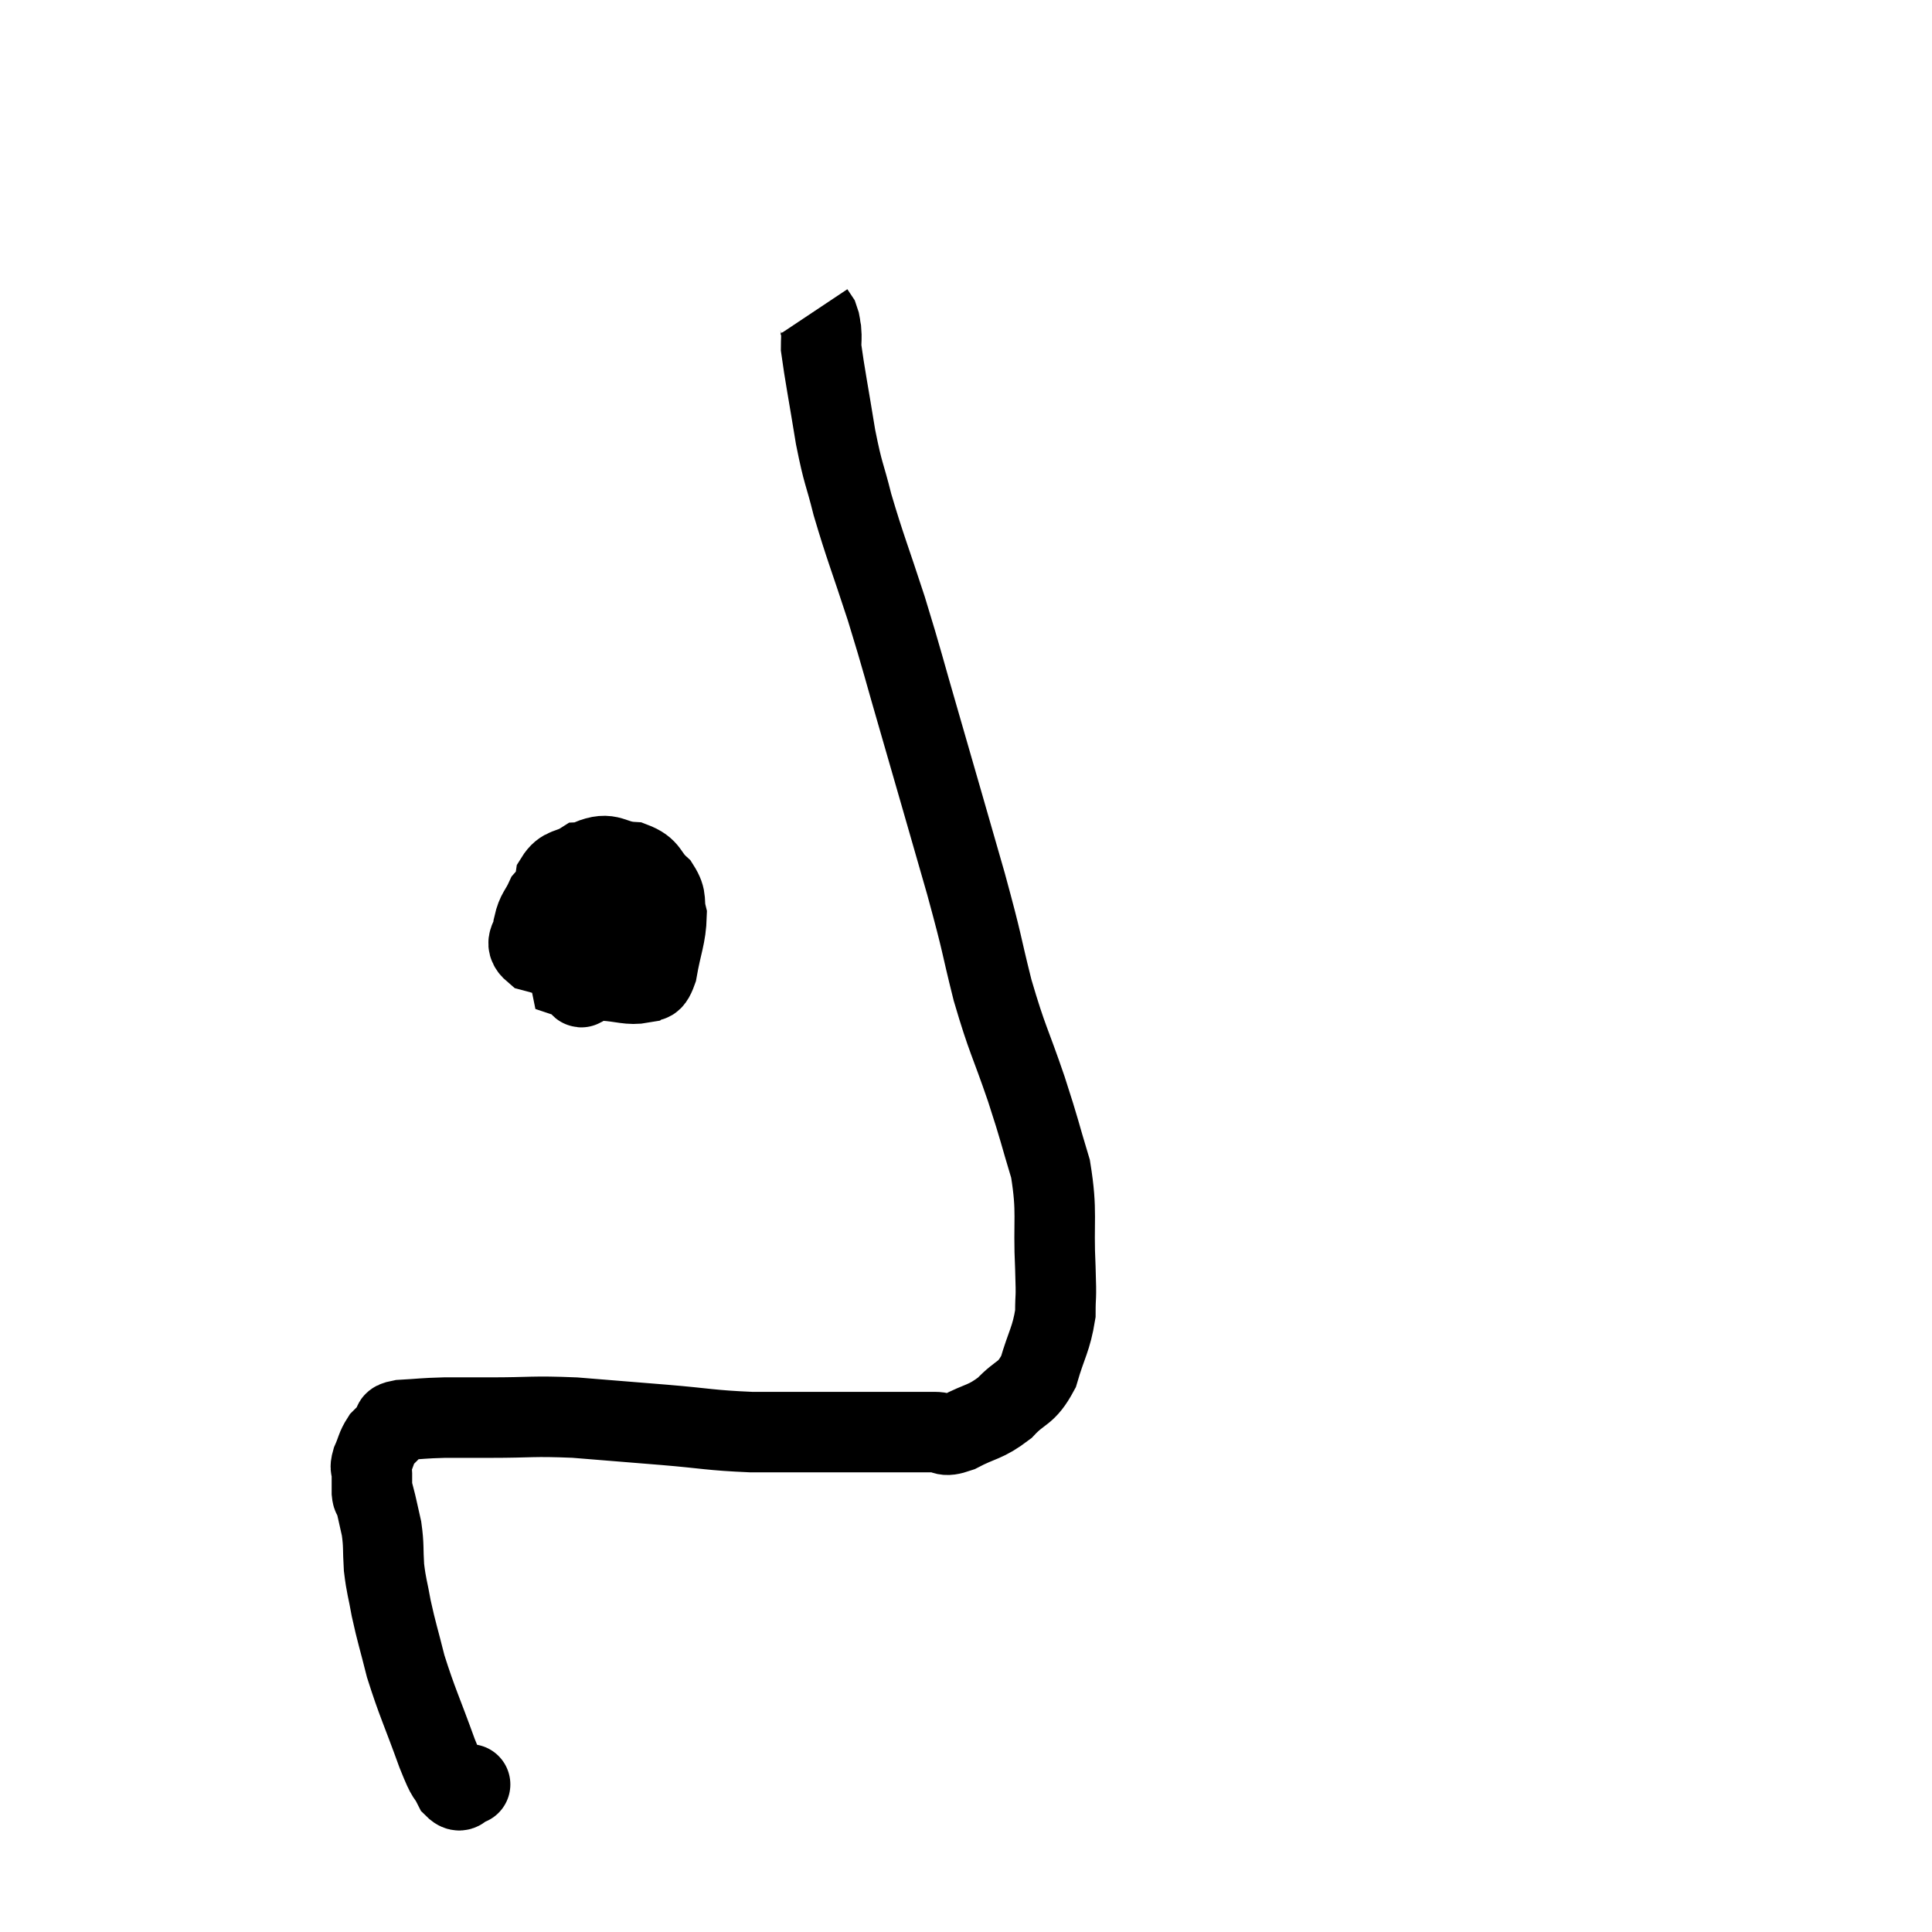 <svg width="48" height="48" viewBox="0 0 48 48" xmlns="http://www.w3.org/2000/svg"><path d="M 11.64 44.34 C 11.64 44.34, 11.73 44.325, 11.64 44.34 C 11.46 44.37, 11.475 44.595, 11.28 44.4 C 11.07 43.98, 11.16 44.31, 10.86 43.56 C 10.47 42.48, 10.365 42.3, 10.08 41.4 C 9.9 40.68, 9.855 40.575, 9.72 39.96 C 9.63 39.45, 9.6 39.435, 9.54 38.94 C 9.51 38.46, 9.54 38.415, 9.48 37.98 C 9.39 37.59, 9.36 37.425, 9.3 37.2 C 9.27 37.14, 9.255 37.23, 9.24 37.08 C 9.24 36.84, 9.24 36.795, 9.24 36.6 C 9.24 36.45, 9.18 36.51, 9.24 36.3 C 9.36 36.03, 9.345 35.97, 9.48 35.76 C 9.63 35.61, 9.66 35.58, 9.78 35.46 C 9.87 35.37, 9.645 35.34, 9.96 35.28 C 10.5 35.25, 10.485 35.235, 11.04 35.22 C 11.61 35.22, 11.37 35.22, 12.18 35.22 C 13.23 35.22, 13.2 35.175, 14.28 35.22 C 15.39 35.31, 15.405 35.31, 16.5 35.4 C 17.58 35.49, 17.625 35.535, 18.66 35.58 C 19.65 35.58, 19.815 35.58, 20.64 35.58 C 21.3 35.58, 21.315 35.58, 21.96 35.58 C 22.59 35.58, 22.755 35.58, 23.22 35.58 C 23.52 35.58, 23.385 35.73, 23.82 35.58 C 24.39 35.28, 24.465 35.355, 24.96 34.98 C 25.38 34.53, 25.485 34.665, 25.8 34.08 C 26.01 33.36, 26.115 33.285, 26.22 32.64 C 26.22 32.07, 26.25 32.4, 26.22 31.5 C 26.16 30.27, 26.28 30.15, 26.1 29.04 C 25.8 28.05, 25.86 28.17, 25.5 27.06 C 25.08 25.83, 25.035 25.875, 24.66 24.6 C 24.33 23.28, 24.45 23.61, 24 21.96 C 23.43 19.98, 23.355 19.71, 22.86 18 C 22.44 16.56, 22.44 16.485, 22.02 15.12 C 21.6 13.83, 21.495 13.605, 21.18 12.54 C 20.97 11.7, 20.955 11.835, 20.76 10.86 C 20.58 9.75, 20.49 9.3, 20.4 8.64 C 20.4 8.43, 20.415 8.4, 20.4 8.22 C 20.37 8.07, 20.385 8.04, 20.34 7.92 L 20.22 7.74" fill="none" stroke="black" stroke-width="2"></path><path d="M 15.3 21.78 C 14.85 22.17, 14.685 22.125, 14.4 22.56 C 14.28 23.04, 14.22 23.085, 14.16 23.52 C 14.16 23.91, 14.115 24.09, 14.16 24.3 C 14.25 24.33, 14.25 24.33, 14.34 24.36 C 14.43 24.39, 14.4 24.675, 14.52 24.42 C 14.67 23.88, 14.745 23.88, 14.82 23.34 C 14.82 22.8, 14.835 22.65, 14.82 22.26 C 14.79 22.02, 14.85 21.99, 14.76 21.78 C 14.61 21.6, 14.7 21.405, 14.46 21.42 C 14.13 21.63, 13.995 21.525, 13.8 21.84 C 13.74 22.26, 13.62 22.2, 13.68 22.68 C 13.86 23.22, 13.71 23.34, 14.04 23.76 C 14.52 24.06, 14.52 24.195, 15 24.36 C 15.48 24.39, 15.63 24.48, 15.96 24.42 C 16.14 24.27, 16.17 24.54, 16.32 24.12 C 16.44 23.43, 16.545 23.265, 16.56 22.74 C 16.47 22.38, 16.59 22.35, 16.38 22.02 C 16.05 21.72, 16.155 21.585, 15.72 21.42 C 15.18 21.39, 15.18 21.135, 14.64 21.36 C 14.1 21.84, 13.905 21.915, 13.56 22.32 C 13.41 22.65, 13.335 22.65, 13.26 22.98 C 13.26 23.31, 12.975 23.4, 13.26 23.64 C 13.83 23.79, 13.92 23.865, 14.4 23.94 C 14.79 23.94, 14.79 24.15, 15.18 23.94 C 15.57 23.52, 15.765 23.31, 15.96 23.1 C 15.96 23.1, 15.96 23.1, 15.96 23.1 C 15.96 23.1, 15.96 23.1, 15.96 23.1 L 15.96 23.1" fill="none" stroke="black" stroke-width="2"></path></svg>